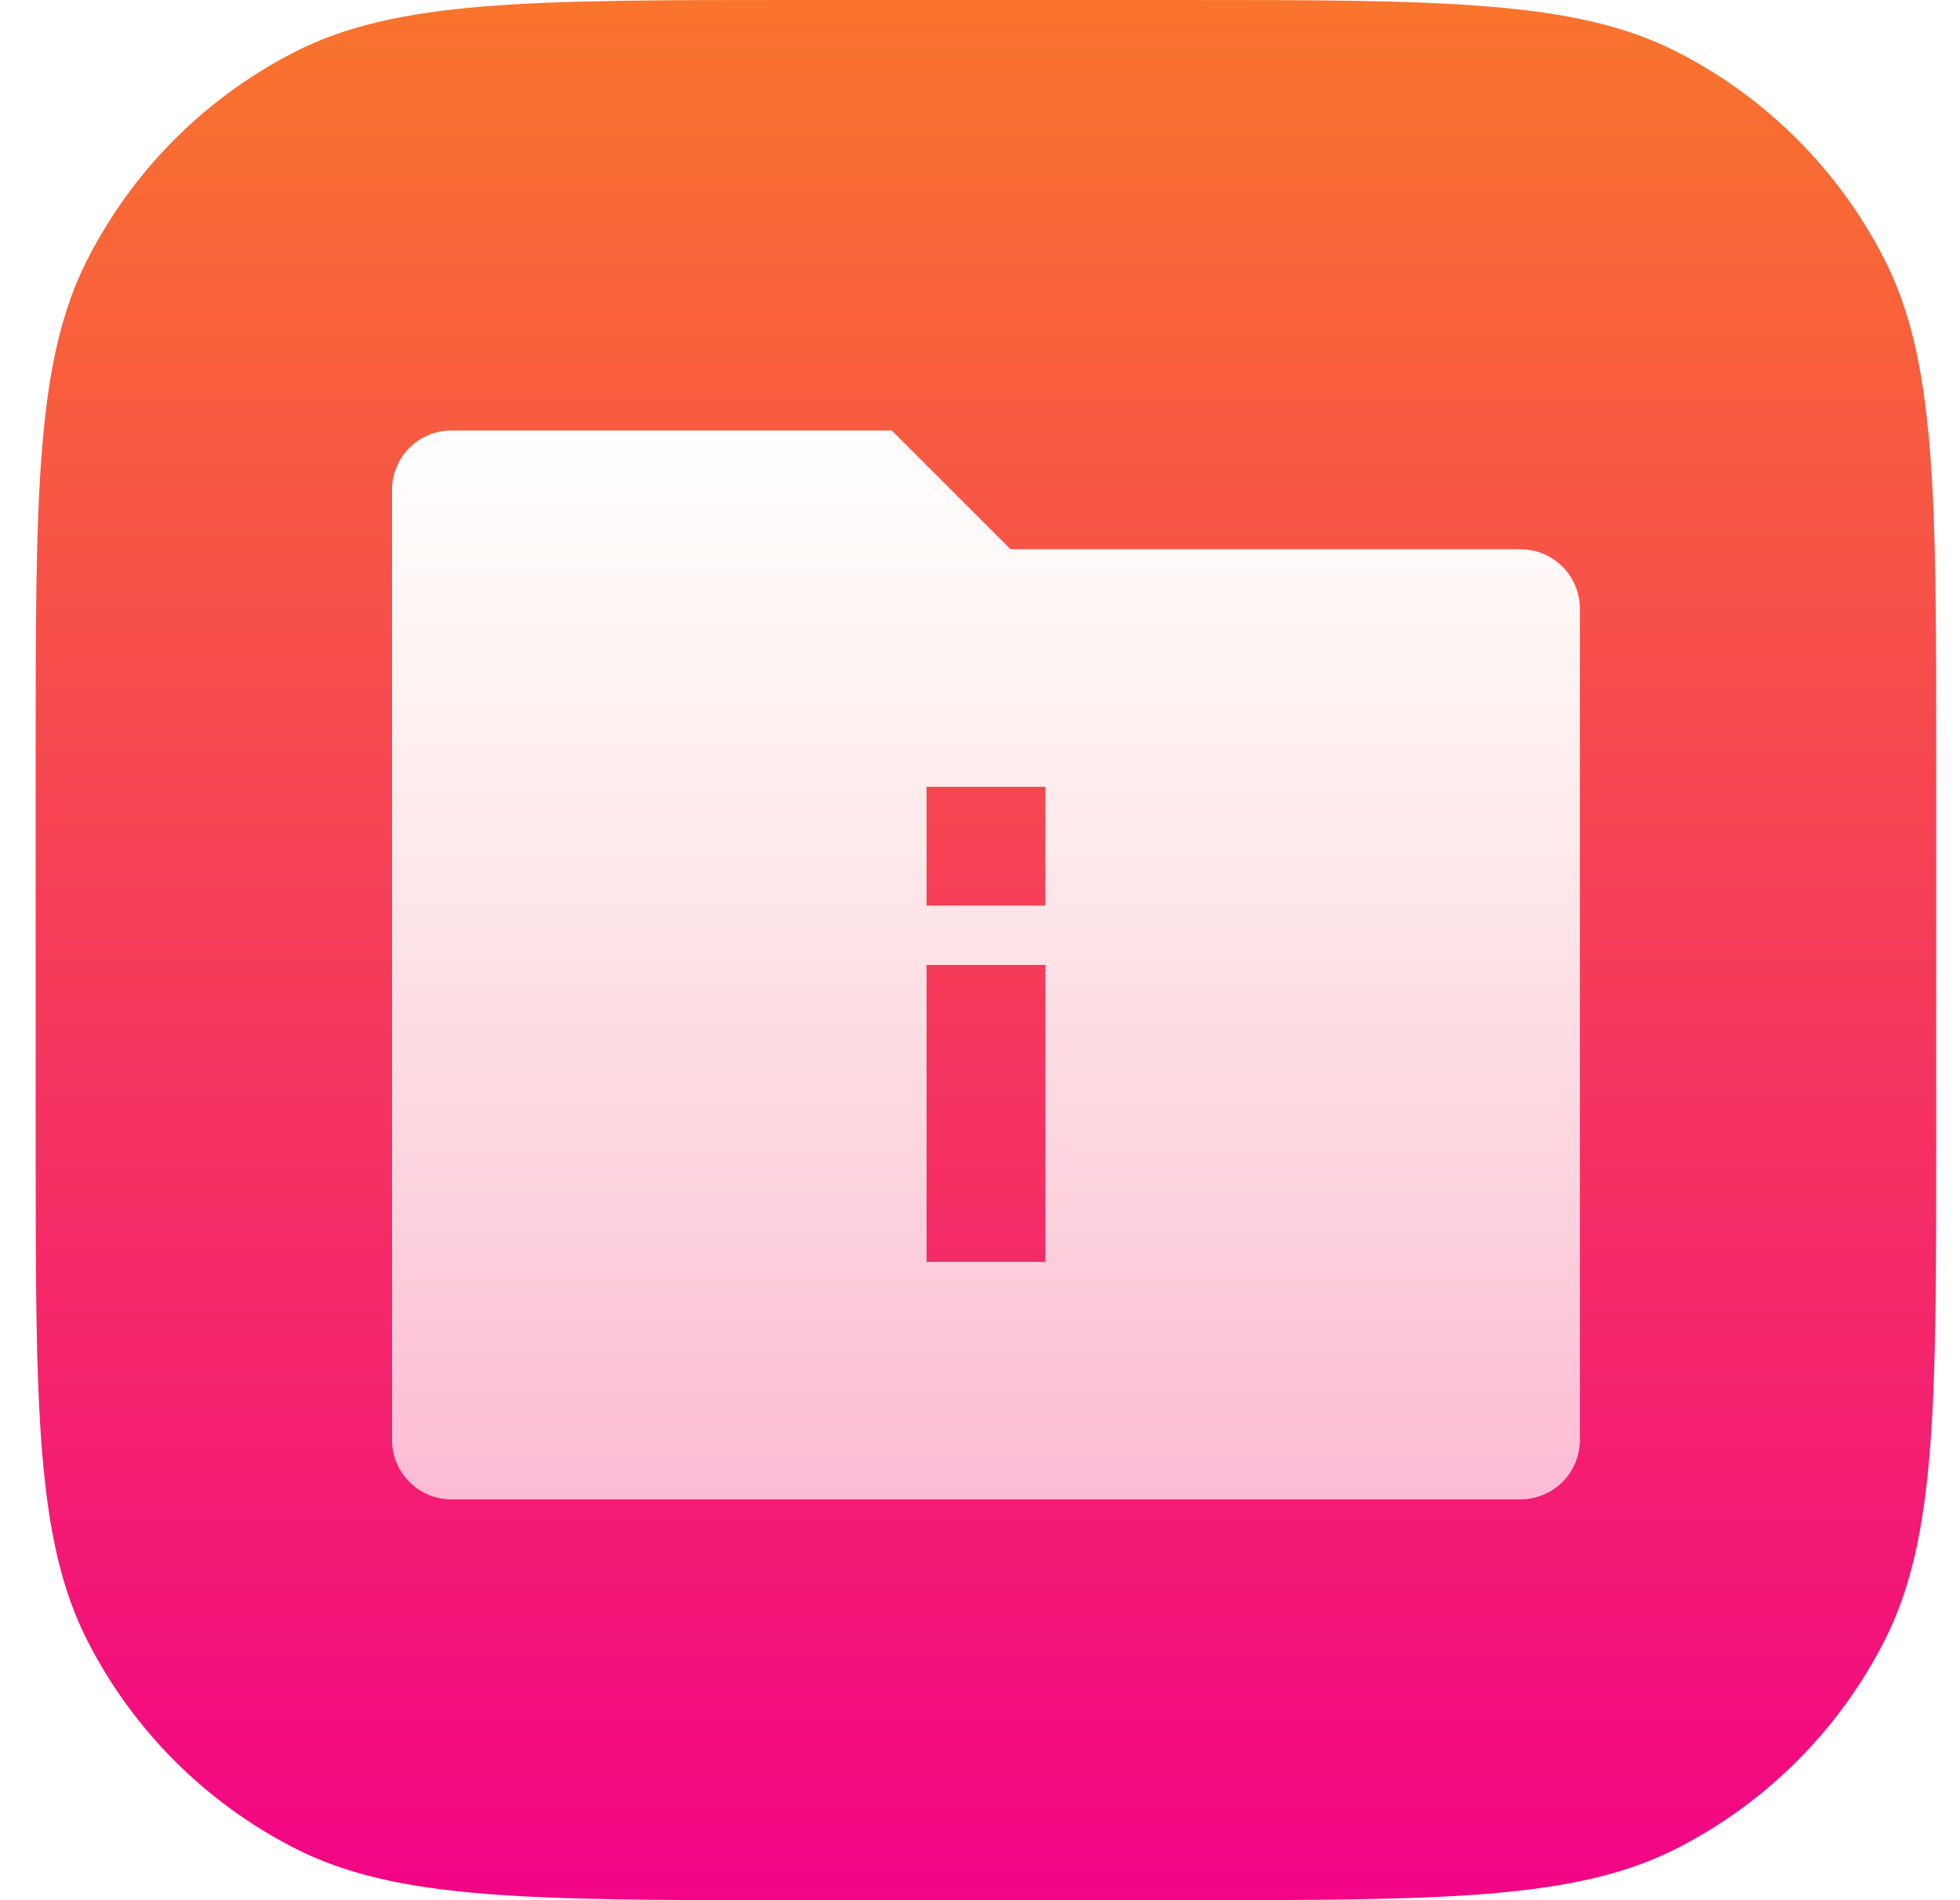 <svg width="33" height="32" viewBox="0 0 33 32" fill="none" xmlns="http://www.w3.org/2000/svg">
<path d="M0.6 12.8C0.6 8.32 0.6 6.079 1.472 4.368C2.239 2.863 3.463 1.639 4.968 0.872C6.679 0 8.919 0 13.4 0H19.8C24.28 0 26.52 0 28.232 0.872C29.737 1.639 30.961 2.863 31.728 4.368C32.6 6.079 32.6 8.32 32.6 12.8V19.2C32.6 23.68 32.6 25.921 31.728 27.632C30.961 29.137 29.737 30.361 28.232 31.128C26.52 32 24.28 32 19.8 32H13.4C8.919 32 6.679 32 4.968 31.128C3.463 30.361 2.239 29.137 1.472 27.632C0.6 25.921 0.6 23.68 0.6 19.2V12.8Z" fill="url(#paint0_linear_2_19515)"/>
<g filter="url(#filter0_d_2_19515)">
<path d="M17.014 9H25.6C25.865 9 26.119 9.105 26.307 9.293C26.494 9.48 26.6 9.735 26.6 10V24C26.6 24.265 26.494 24.52 26.307 24.707C26.119 24.895 25.865 25 25.6 25H7.6C7.335 25 7.08 24.895 6.893 24.707C6.705 24.52 6.6 24.265 6.6 24V8C6.6 7.735 6.705 7.48 6.893 7.293C7.08 7.105 7.335 7 7.6 7H15.014L17.014 9ZM15.6 13V15H17.6V13H15.6ZM15.6 16V21H17.6V16H15.6Z" fill="url(#paint1_linear_2_19515)"/>
</g>
<defs>
<filter id="filter0_d_2_19515" x="4.1" y="3.75" width="25" height="25" filterUnits="userSpaceOnUse" color-interpolation-filters="sRGB">
<feFlood flood-opacity="0" result="BackgroundImageFix"/>
<feColorMatrix in="SourceAlpha" type="matrix" values="0 0 0 0 0 0 0 0 0 0 0 0 0 0 0 0 0 0 127 0" result="hardAlpha"/>
<feOffset dy="0.25"/>
<feGaussianBlur stdDeviation="0.25"/>
<feComposite in2="hardAlpha" operator="out"/>
<feColorMatrix type="matrix" values="0 0 0 0 0 0 0 0 0 0 0 0 0 0 0 0 0 0 0.2 0"/>
<feBlend mode="normal" in2="BackgroundImageFix" result="effect1_dropShadow_2_19515"/>
<feBlend mode="normal" in="SourceGraphic" in2="effect1_dropShadow_2_19515" result="shape"/>
</filter>
<linearGradient id="paint0_linear_2_19515" x1="16.6" y1="0" x2="16.6" y2="32" gradientUnits="userSpaceOnUse">
<stop stop-color="#F9742C"/>
<stop offset="1" stop-color="#F20486"/>
</linearGradient>
<linearGradient id="paint1_linear_2_19515" x1="16.6" y1="7" x2="16.6" y2="25" gradientUnits="userSpaceOnUse">
<stop stop-color="white"/>
<stop offset="1" stop-color="white" stop-opacity="0.7"/>
</linearGradient>
</defs>
</svg>
